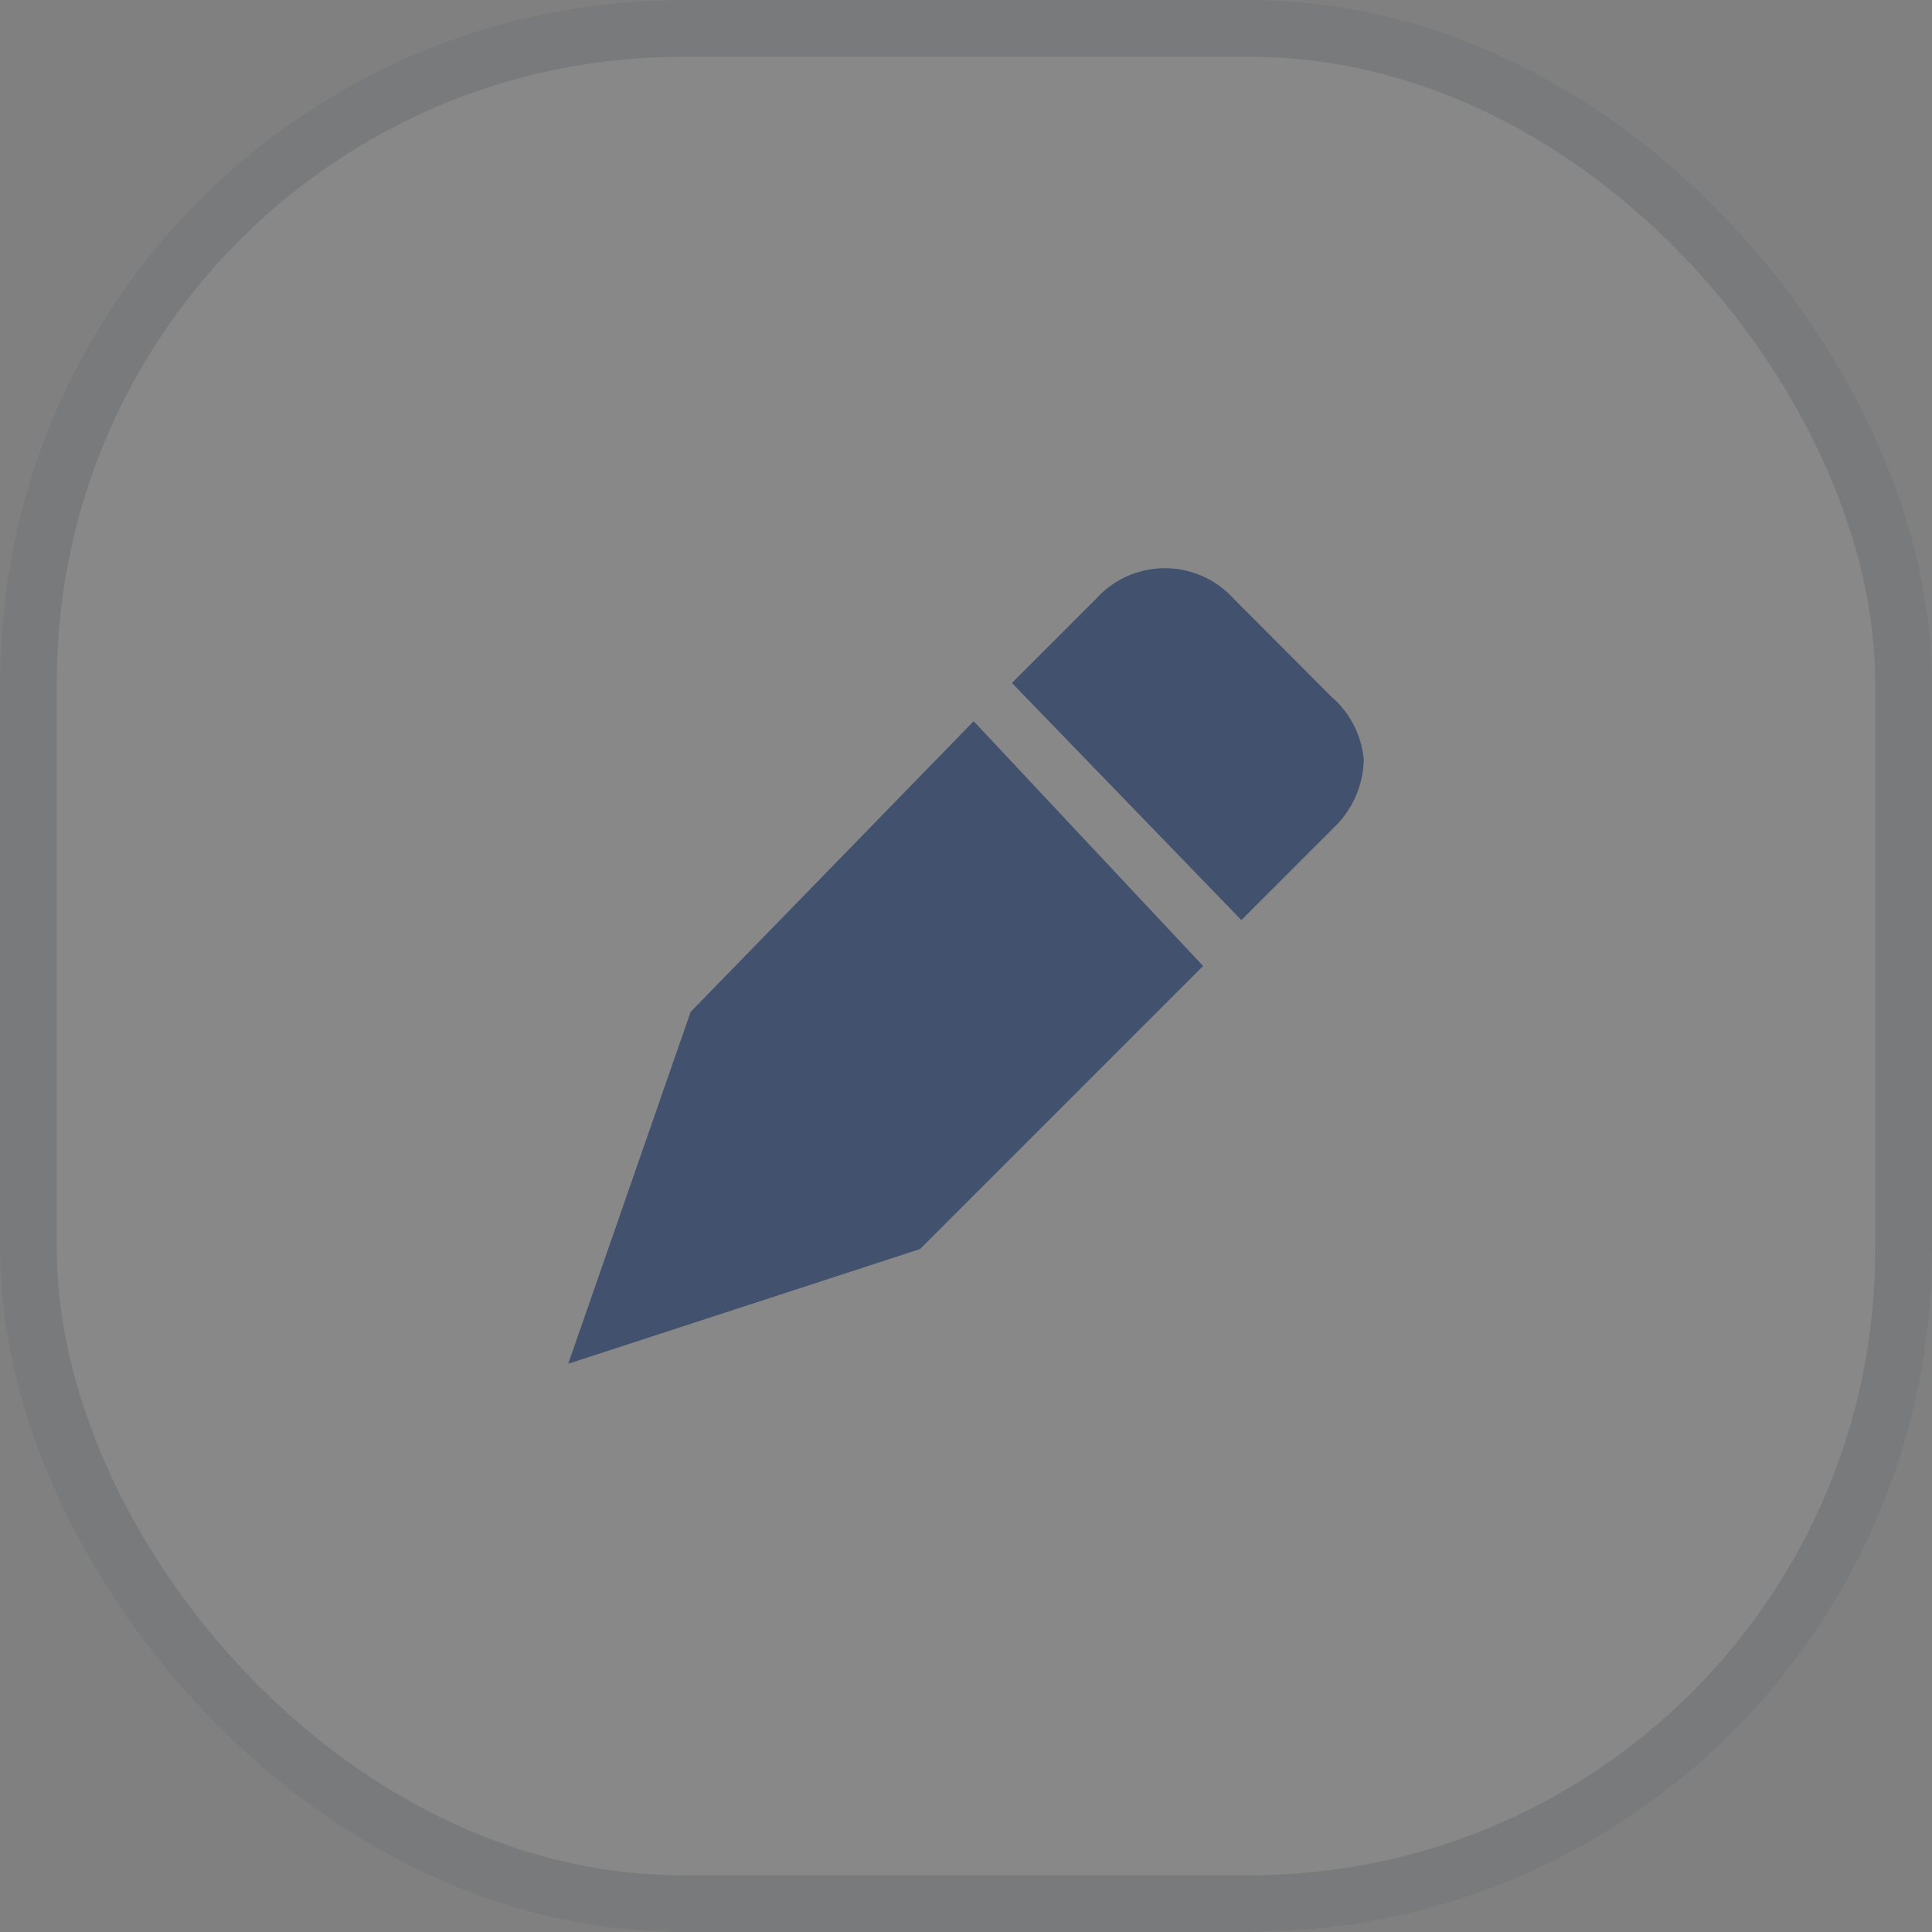 <svg xmlns="http://www.w3.org/2000/svg" width="34" height="34" viewBox="0 0 34 34">
  <rect x="0" y="0" width="34" height="34" fill="#808080" stroke="none"/>
  <g id="그룹_17738" data-name="그룹 17738" transform="translate(-1398 -295)">
    <g id="사각형_95" data-name="사각형 95" transform="translate(1398 295)" fill="#fff" stroke="#1c2c36" stroke-width="1" opacity="0.07">
      <rect width="34" height="34" rx="12" stroke="none"/>
      <rect x="0.5" y="0.5" width="33" height="33" rx="11.5" fill="none"/>
    </g>
    <path id="edit" d="M7.135,2.692,2.154,7.808,0,14l6.192-2.019L11.173,7Zm6.327-.4L11.712.538a1.632,1.632,0,0,0-2.423,0L7.808,2.019l4.038,4.173,1.615-1.615A1.706,1.706,0,0,0,14,3.365,1.662,1.662,0,0,0,13.462,2.288Z" transform="translate(1408 305)" fill="#42526e"/>
  </g>
</svg>
